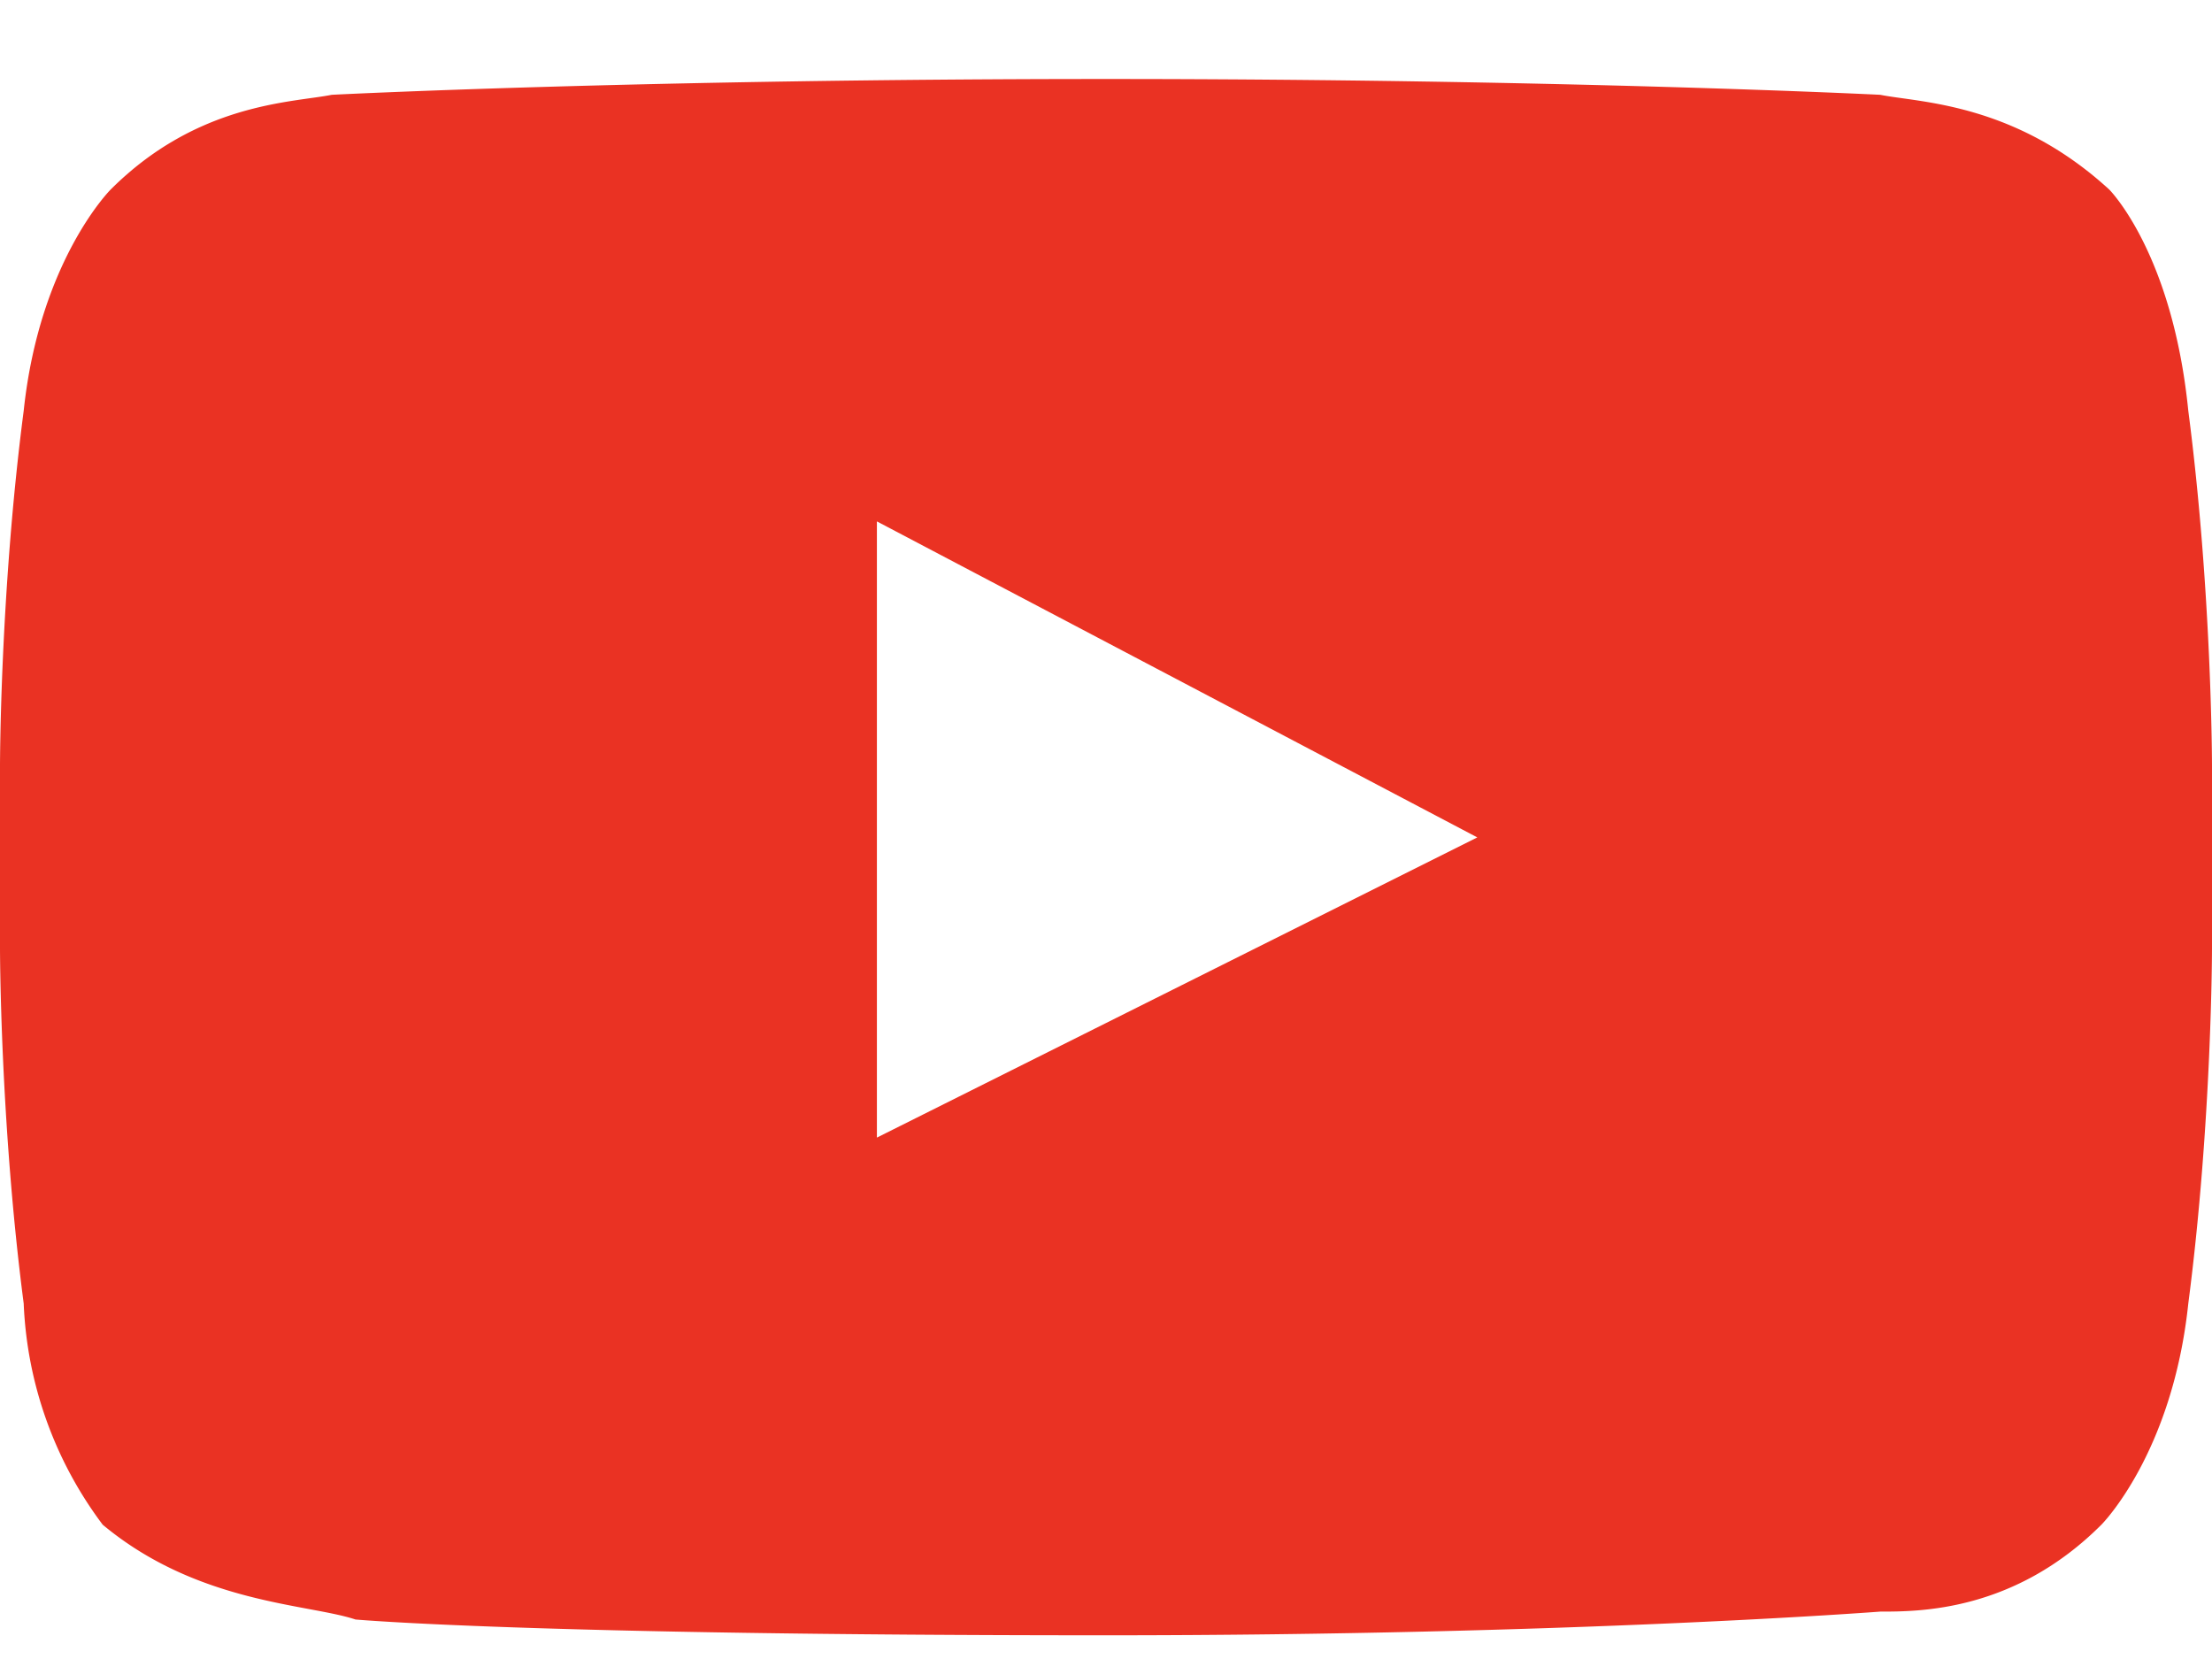 <svg width="28" height="21" fill="none" xmlns="http://www.w3.org/2000/svg"><path d="M11.1 14.4V6.6l7.6 4-7.6 3.8zM14 1c-5.9 0-9.8.2-9.8.2-.5.1-1.7.1-2.8 1.2 0 0-.9.9-1.1 2.8C0 7.5 0 9.7 0 9.7V12s0 2.2.3 4.5a5 5 0 001 2.8c1.2 1 2.6 1 3.2 1.2 0 0 2.2.2 9.5.2 5.9 0 9.8-.3 9.8-.3.5 0 1.7 0 2.8-1.1 0 0 .9-.9 1.1-2.8.3-2.3.3-4.5.3-4.5V9.7s0-2.2-.3-4.5c-.2-2-1-2.8-1-2.8-1.2-1.1-2.4-1.1-2.9-1.2 0 0-4-.2-9.8-.2z" fill="#EA3223"/></svg>